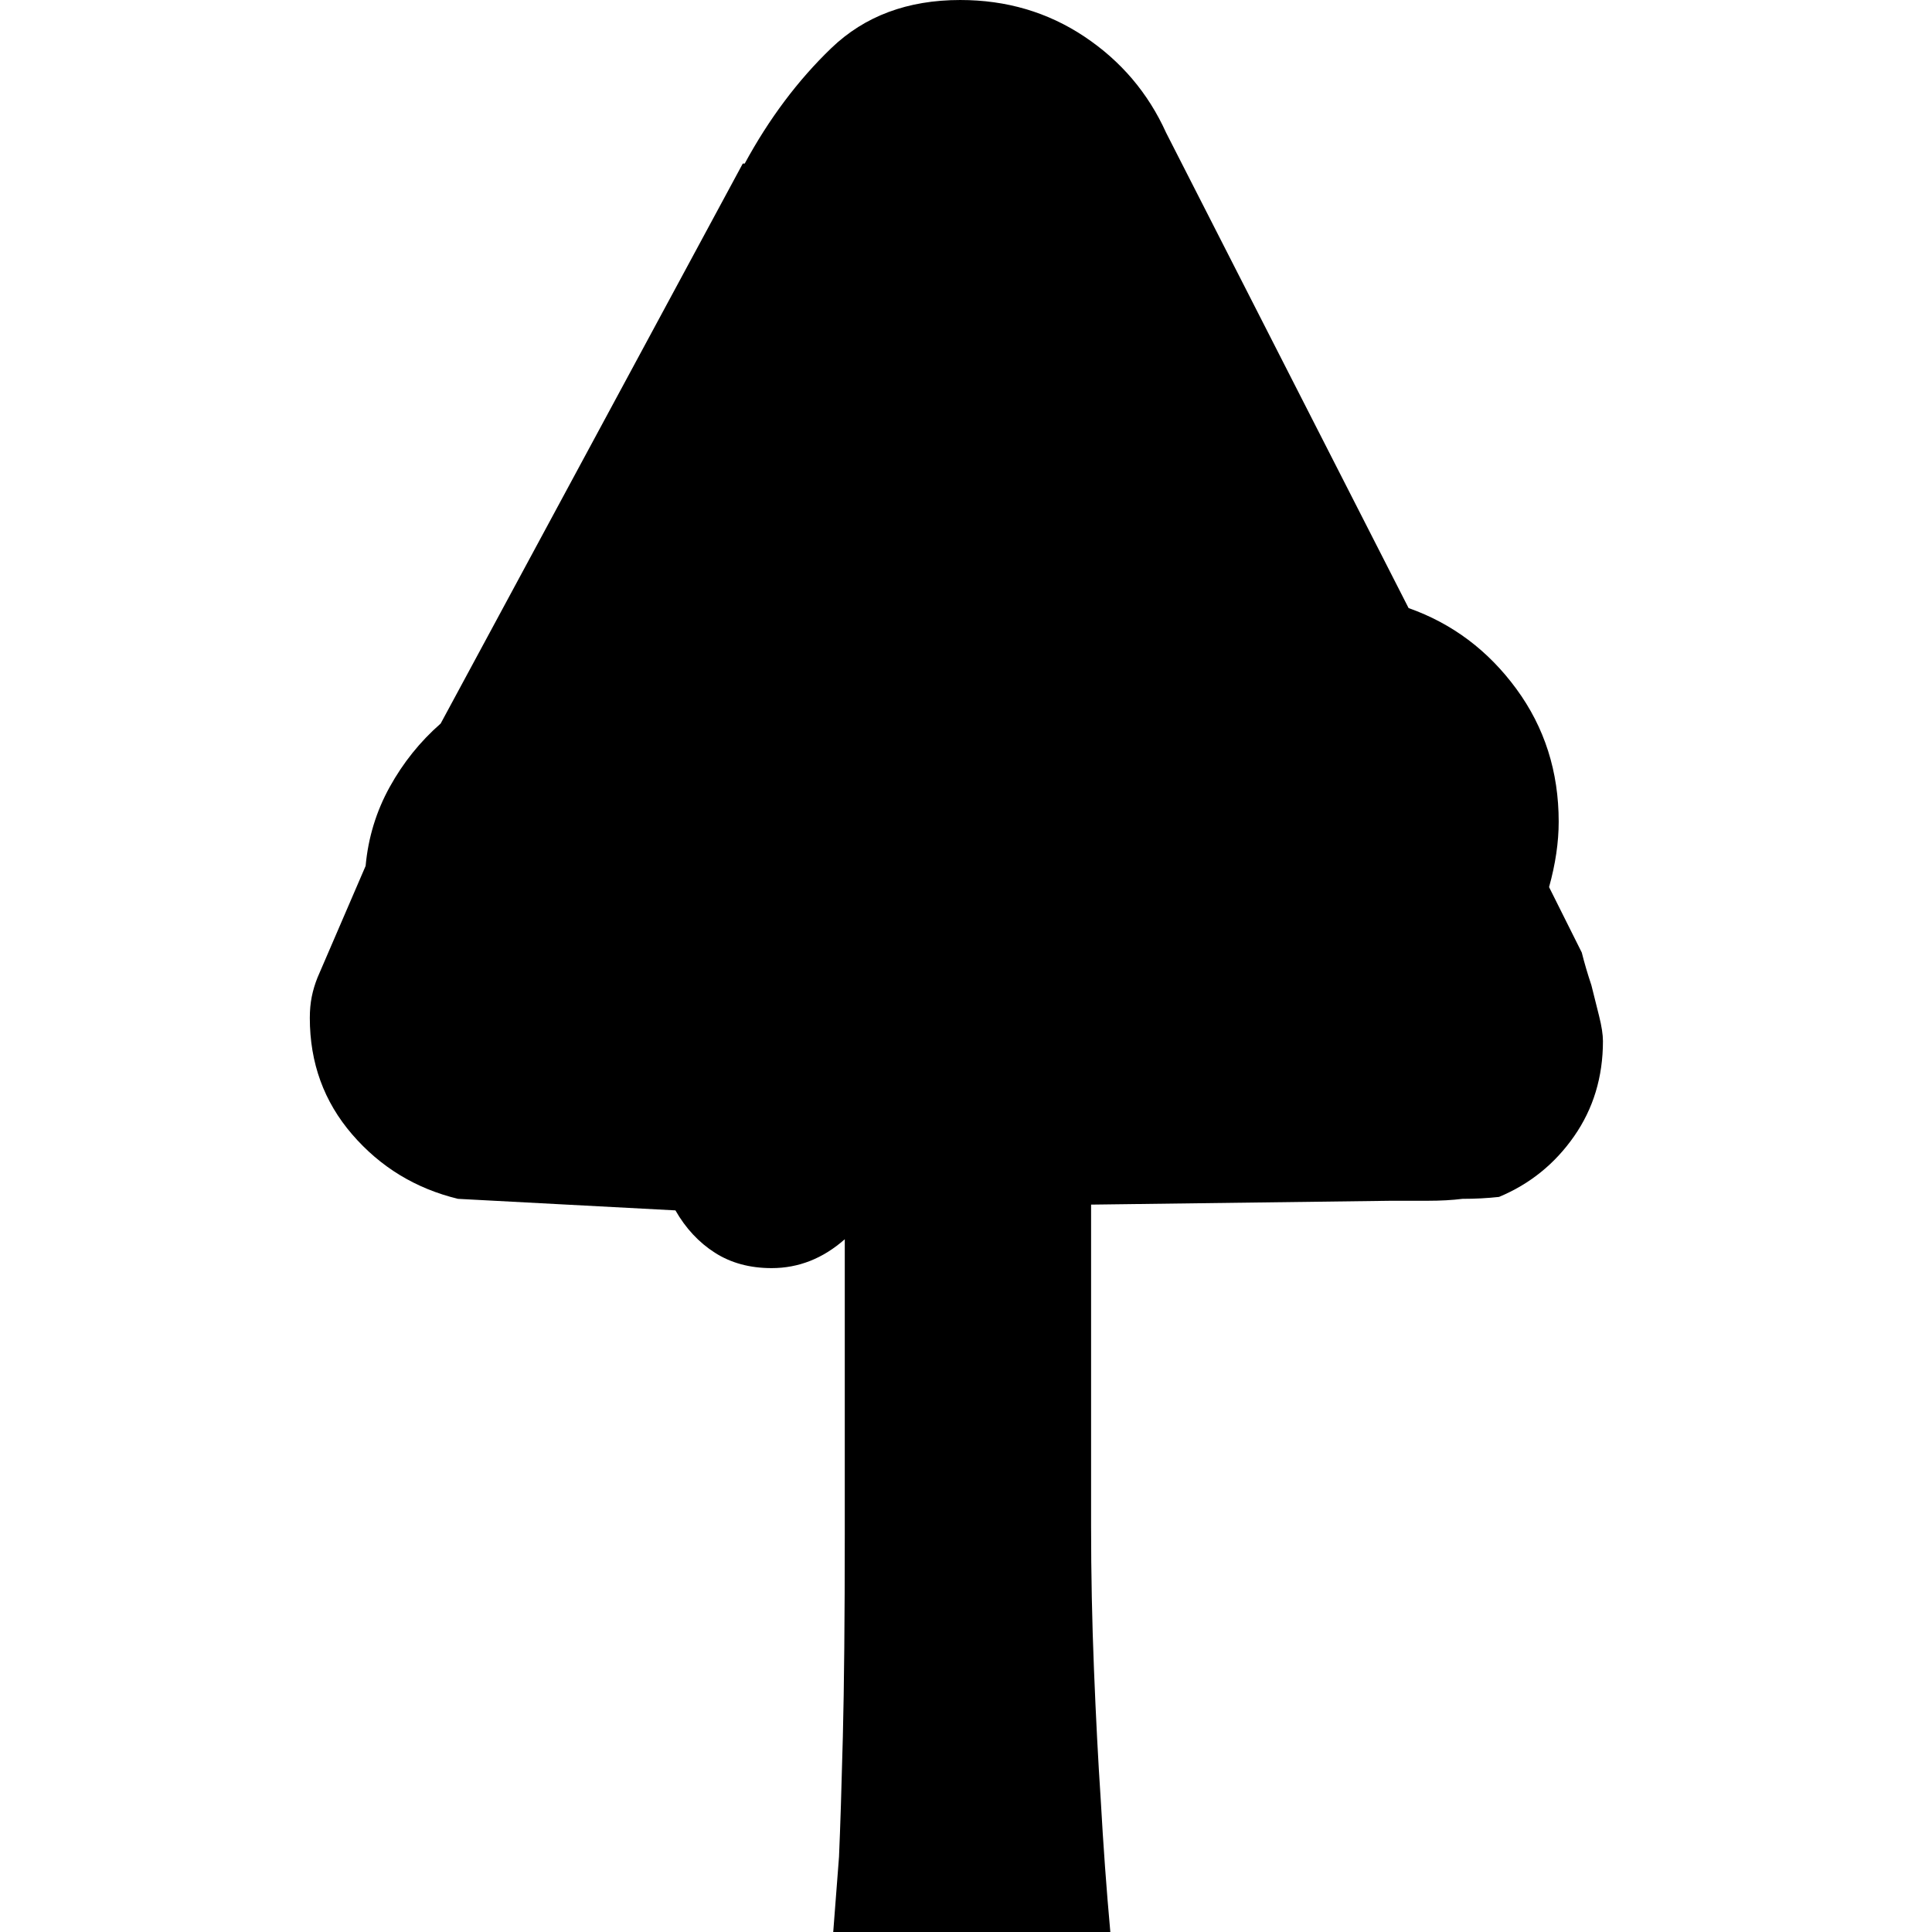 <svg xmlns="http://www.w3.org/2000/svg" xmlns:xlink="http://www.w3.org/1999/xlink" width="200" height="200" class="icon" p-id="8834" t="1640589013144" version="1.1" viewBox="0 0 1024 1024"><defs><style type="text/css"/></defs><path d="M838.375 504.861q2.04 8.159 5.1 17.339l4.08 16.319q2.04 8.159 2.04 13.259 0 28.558-15.299 50.486t-39.777 32.127q-9.179 1.02-19.378 1.02-8.159 1.02-18.359 1.02l-19.378 0-159.108 2.04 0 170.327q0 37.737 1.53 75.984t3.57 68.845q2.04 36.717 5.1 70.375l-146.869 0 3.06-39.777q1.02-23.458 2.04-63.745t1.02-107.602l0-156.048q-17.339 15.299-38.757 15.299-17.339 0-30.088-8.159t-20.908-22.438l-115.251-6.12q-33.657-8.159-56.096-34.167t-22.438-61.705q0-6.12 1.02-11.219t3.06-10.199l25.498-59.155q2.04-22.438 12.749-41.817t27.028-33.657l160.127-296.797 1.02 0q19.378-35.697 45.896-61.195t68.335-25.498q36.717 0 65.785 19.378t43.347 50.996l128.51 251.92q34.677 12.239 57.116 42.837t22.438 70.375q0 16.319-5.1 34.677z" p-id="8835"/></svg>